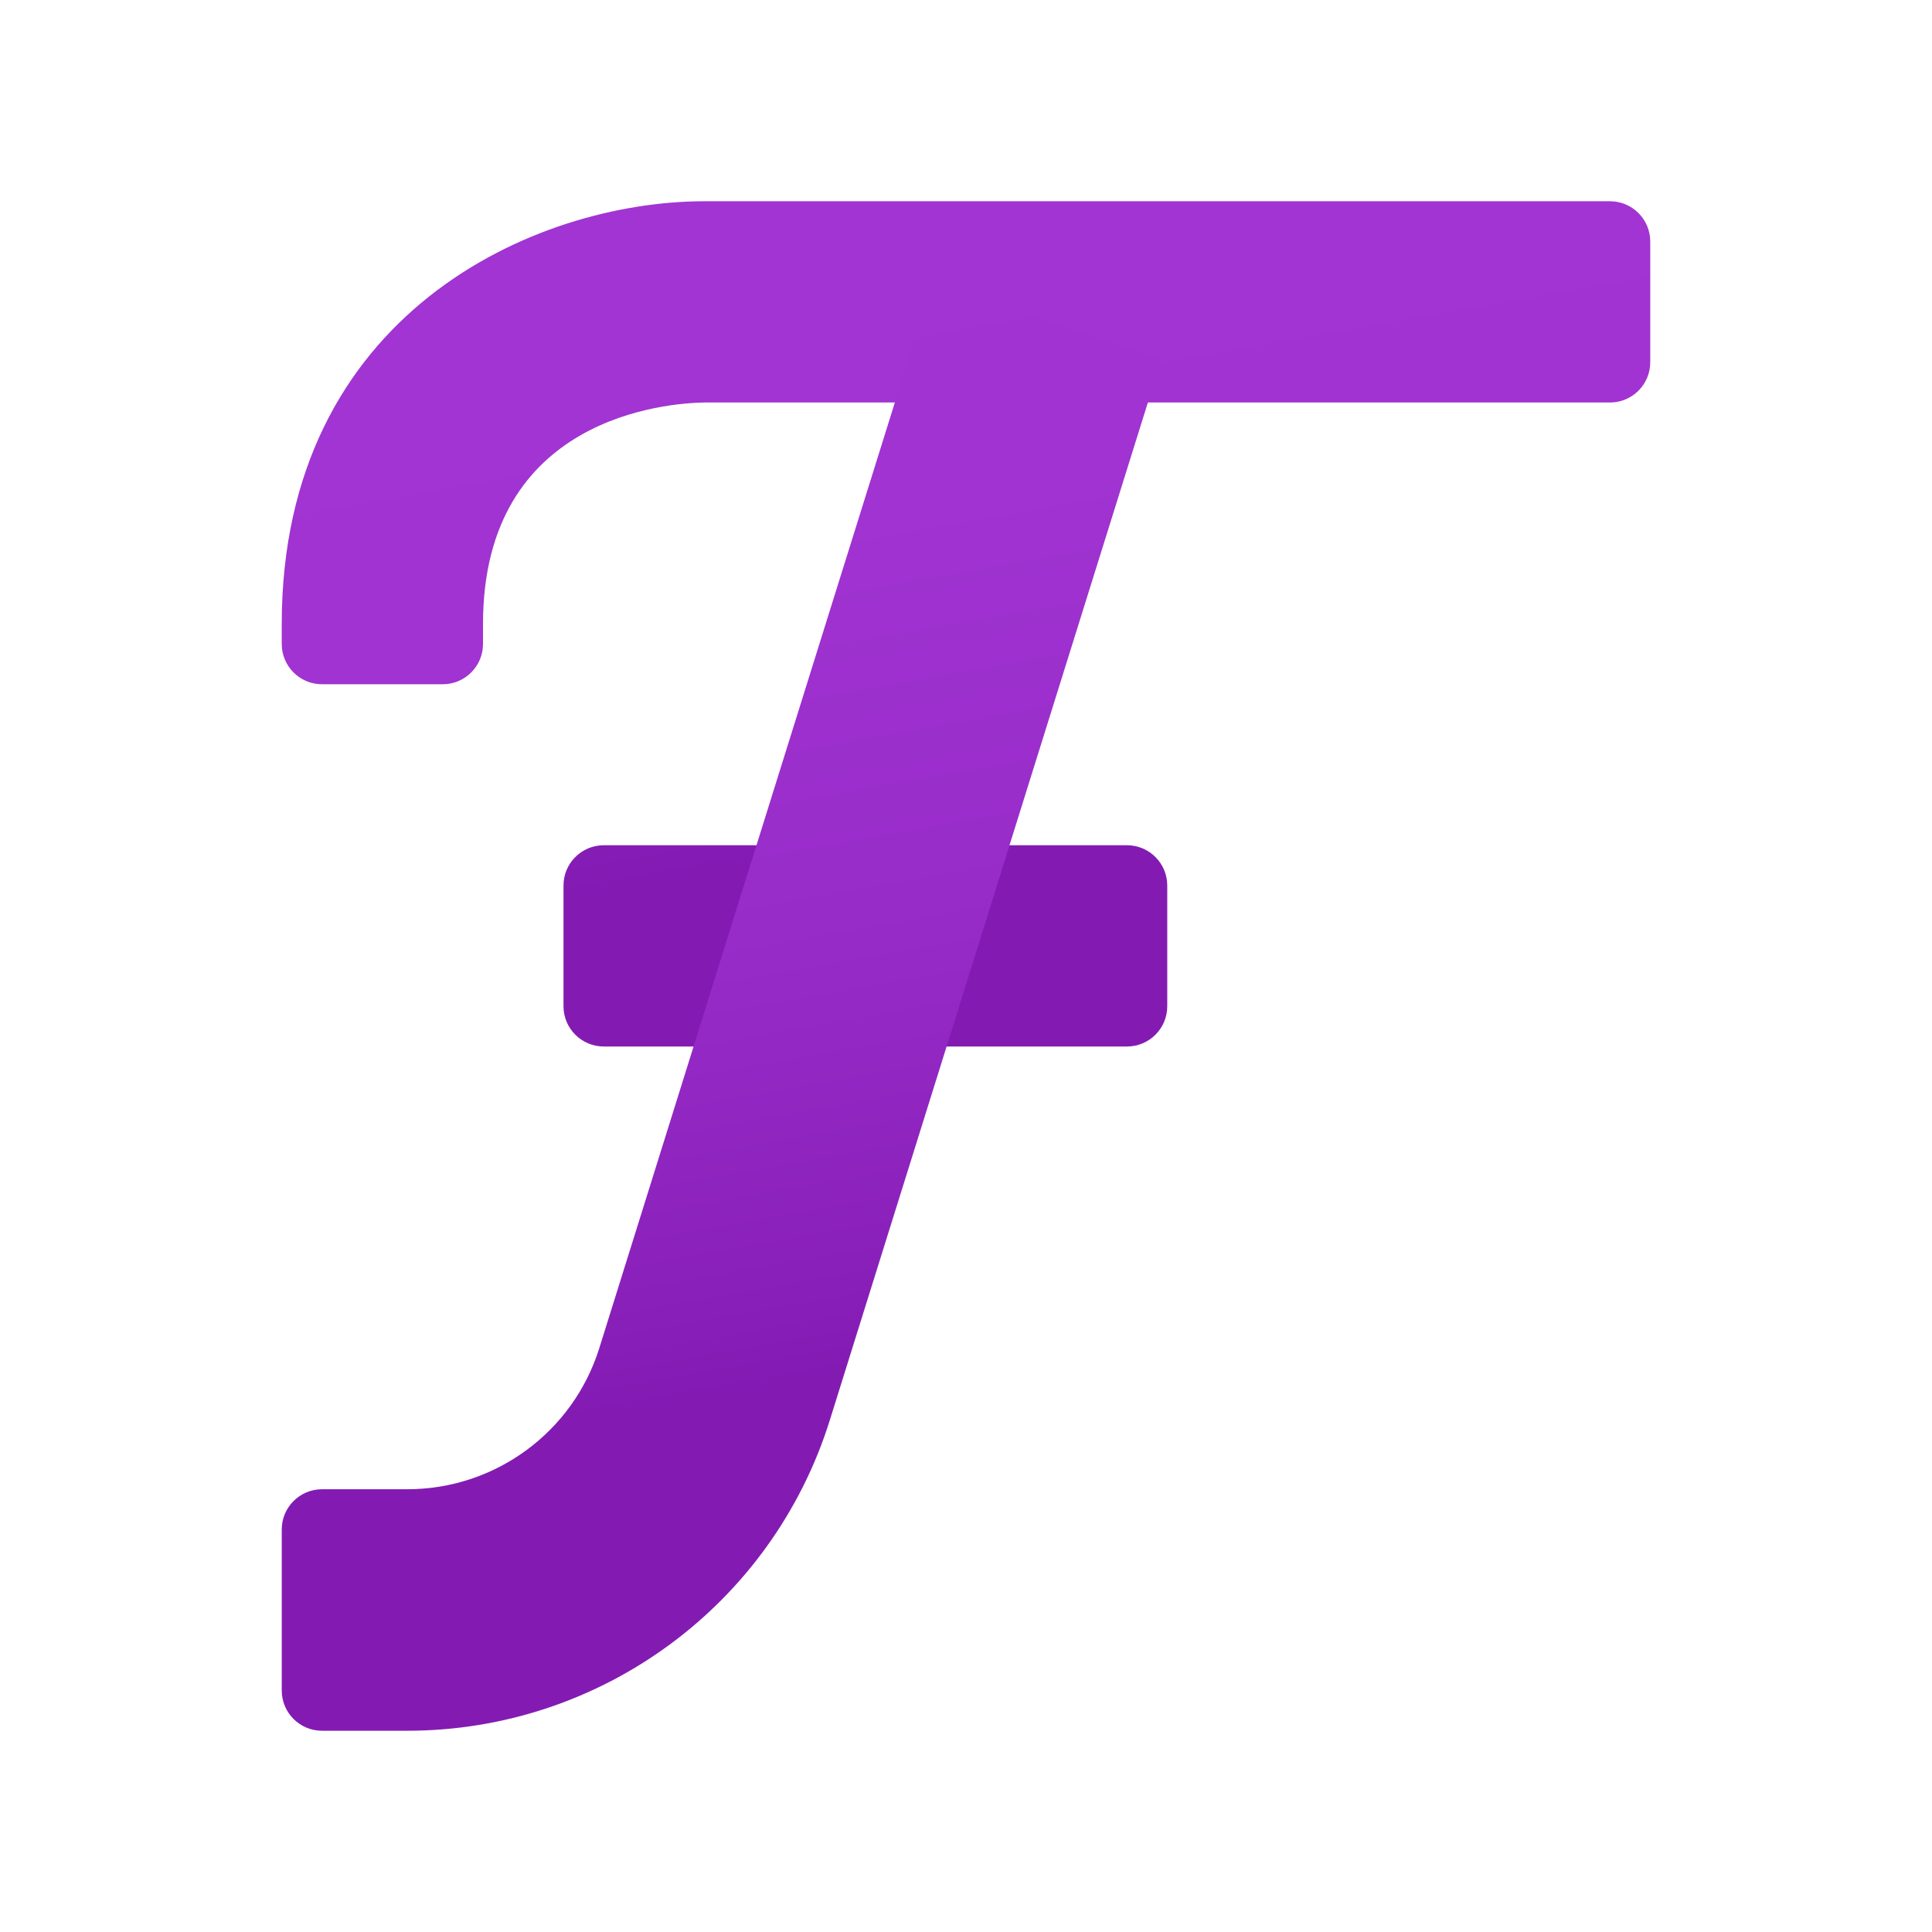 <?xml version="1.0" encoding="utf-8"?>
<svg width="48px" height="48px" viewBox="0 0 48 48" version="1.1" xmlns:xlink="http://www.w3.org/1999/xlink" xmlns="http://www.w3.org/2000/svg">
  <defs>
    <linearGradient gradientUnits="userSpaceOnUse" x1="15.738" y1="-1.158" x2="22.192" y2="35.443" id="gradient_1">
      <stop offset="0%" stop-color="#A235D4" />
      <stop offset="44.1%" stop-color="#A033D1" />
      <stop offset="70.2%" stop-color="#982CC9" />
      <stop offset="91.5%" stop-color="#8B21BB" />
      <stop offset="100%" stop-color="#831BB3" />
    </linearGradient>
    <linearGradient gradientUnits="userSpaceOnUse" x1="3.931" y1="-17.738" x2="11.081" y2="22.808" id="gradient_2">
      <stop offset="0%" stop-color="#A235D4" />
      <stop offset="44.1%" stop-color="#A033D1" />
      <stop offset="70.2%" stop-color="#982CC9" />
      <stop offset="91.5%" stop-color="#8B21BB" />
      <stop offset="100%" stop-color="#831BB3" />
    </linearGradient>
    <linearGradient gradientUnits="userSpaceOnUse" x1="7.436" y1="-1.438" x2="13.916" y2="35.312" id="gradient_3">
      <stop offset="0%" stop-color="#A235D4" />
      <stop offset="44.1%" stop-color="#A033D1" />
      <stop offset="70.2%" stop-color="#982CC9" />
      <stop offset="91.5%" stop-color="#8B21BB" />
      <stop offset="100%" stop-color="#831BB3" />
    </linearGradient>
    <path d="M0 0L48 0L48 48L0 48L0 0Z" id="path_1" />
    <clipPath id="mask_1">
      <use xlink:href="#path_1" />
    </clipPath>
  </defs>
  <g id="Choose-Font-Icon">
    <path d="M0 0L48 0L48 48L0 48L0 0Z" id="Background" fill="#FFFFFF" fill-opacity="0" fill-rule="evenodd" stroke="none" />
    <path d="M11 17L8 17C7.448 17 7 16.552 7 16L7 15.5C7 7.796 13.279 5 17.5 5L40 5C40.552 5 41 5.448 41 6L41 9C41 9.552 40.552 10 40 10L17.5 10C16.596 10.014 12 10.342 12 15.5L12 16C12 16.552 11.552 17 11 17L11 17Z" id="Shape" fill="url(#gradient_1)" stroke="none" />
    <path d="M28 26L15 26C14.448 26 14 25.552 14 25L14 22C14 21.448 14.448 21 15 21L28 21C28.552 21 29 21.448 29 22L29 25C29 25.552 28.552 26 28 26L28 26Z" id="Shape" fill="url(#gradient_2)" stroke="none" />
    <path d="M10.118 43L8 43C7.448 43 7 42.552 7 42L7 38C7 37.448 7.448 37 8 37L10.118 37C12.305 37 14.238 35.579 14.89 33.492L23.137 7.106L28.864 8.895L20.617 35.282C19.182 39.874 14.929 43 10.118 43L10.118 43Z" id="Shape" fill="url(#gradient_3)" stroke="none" />
  </g>
</svg>